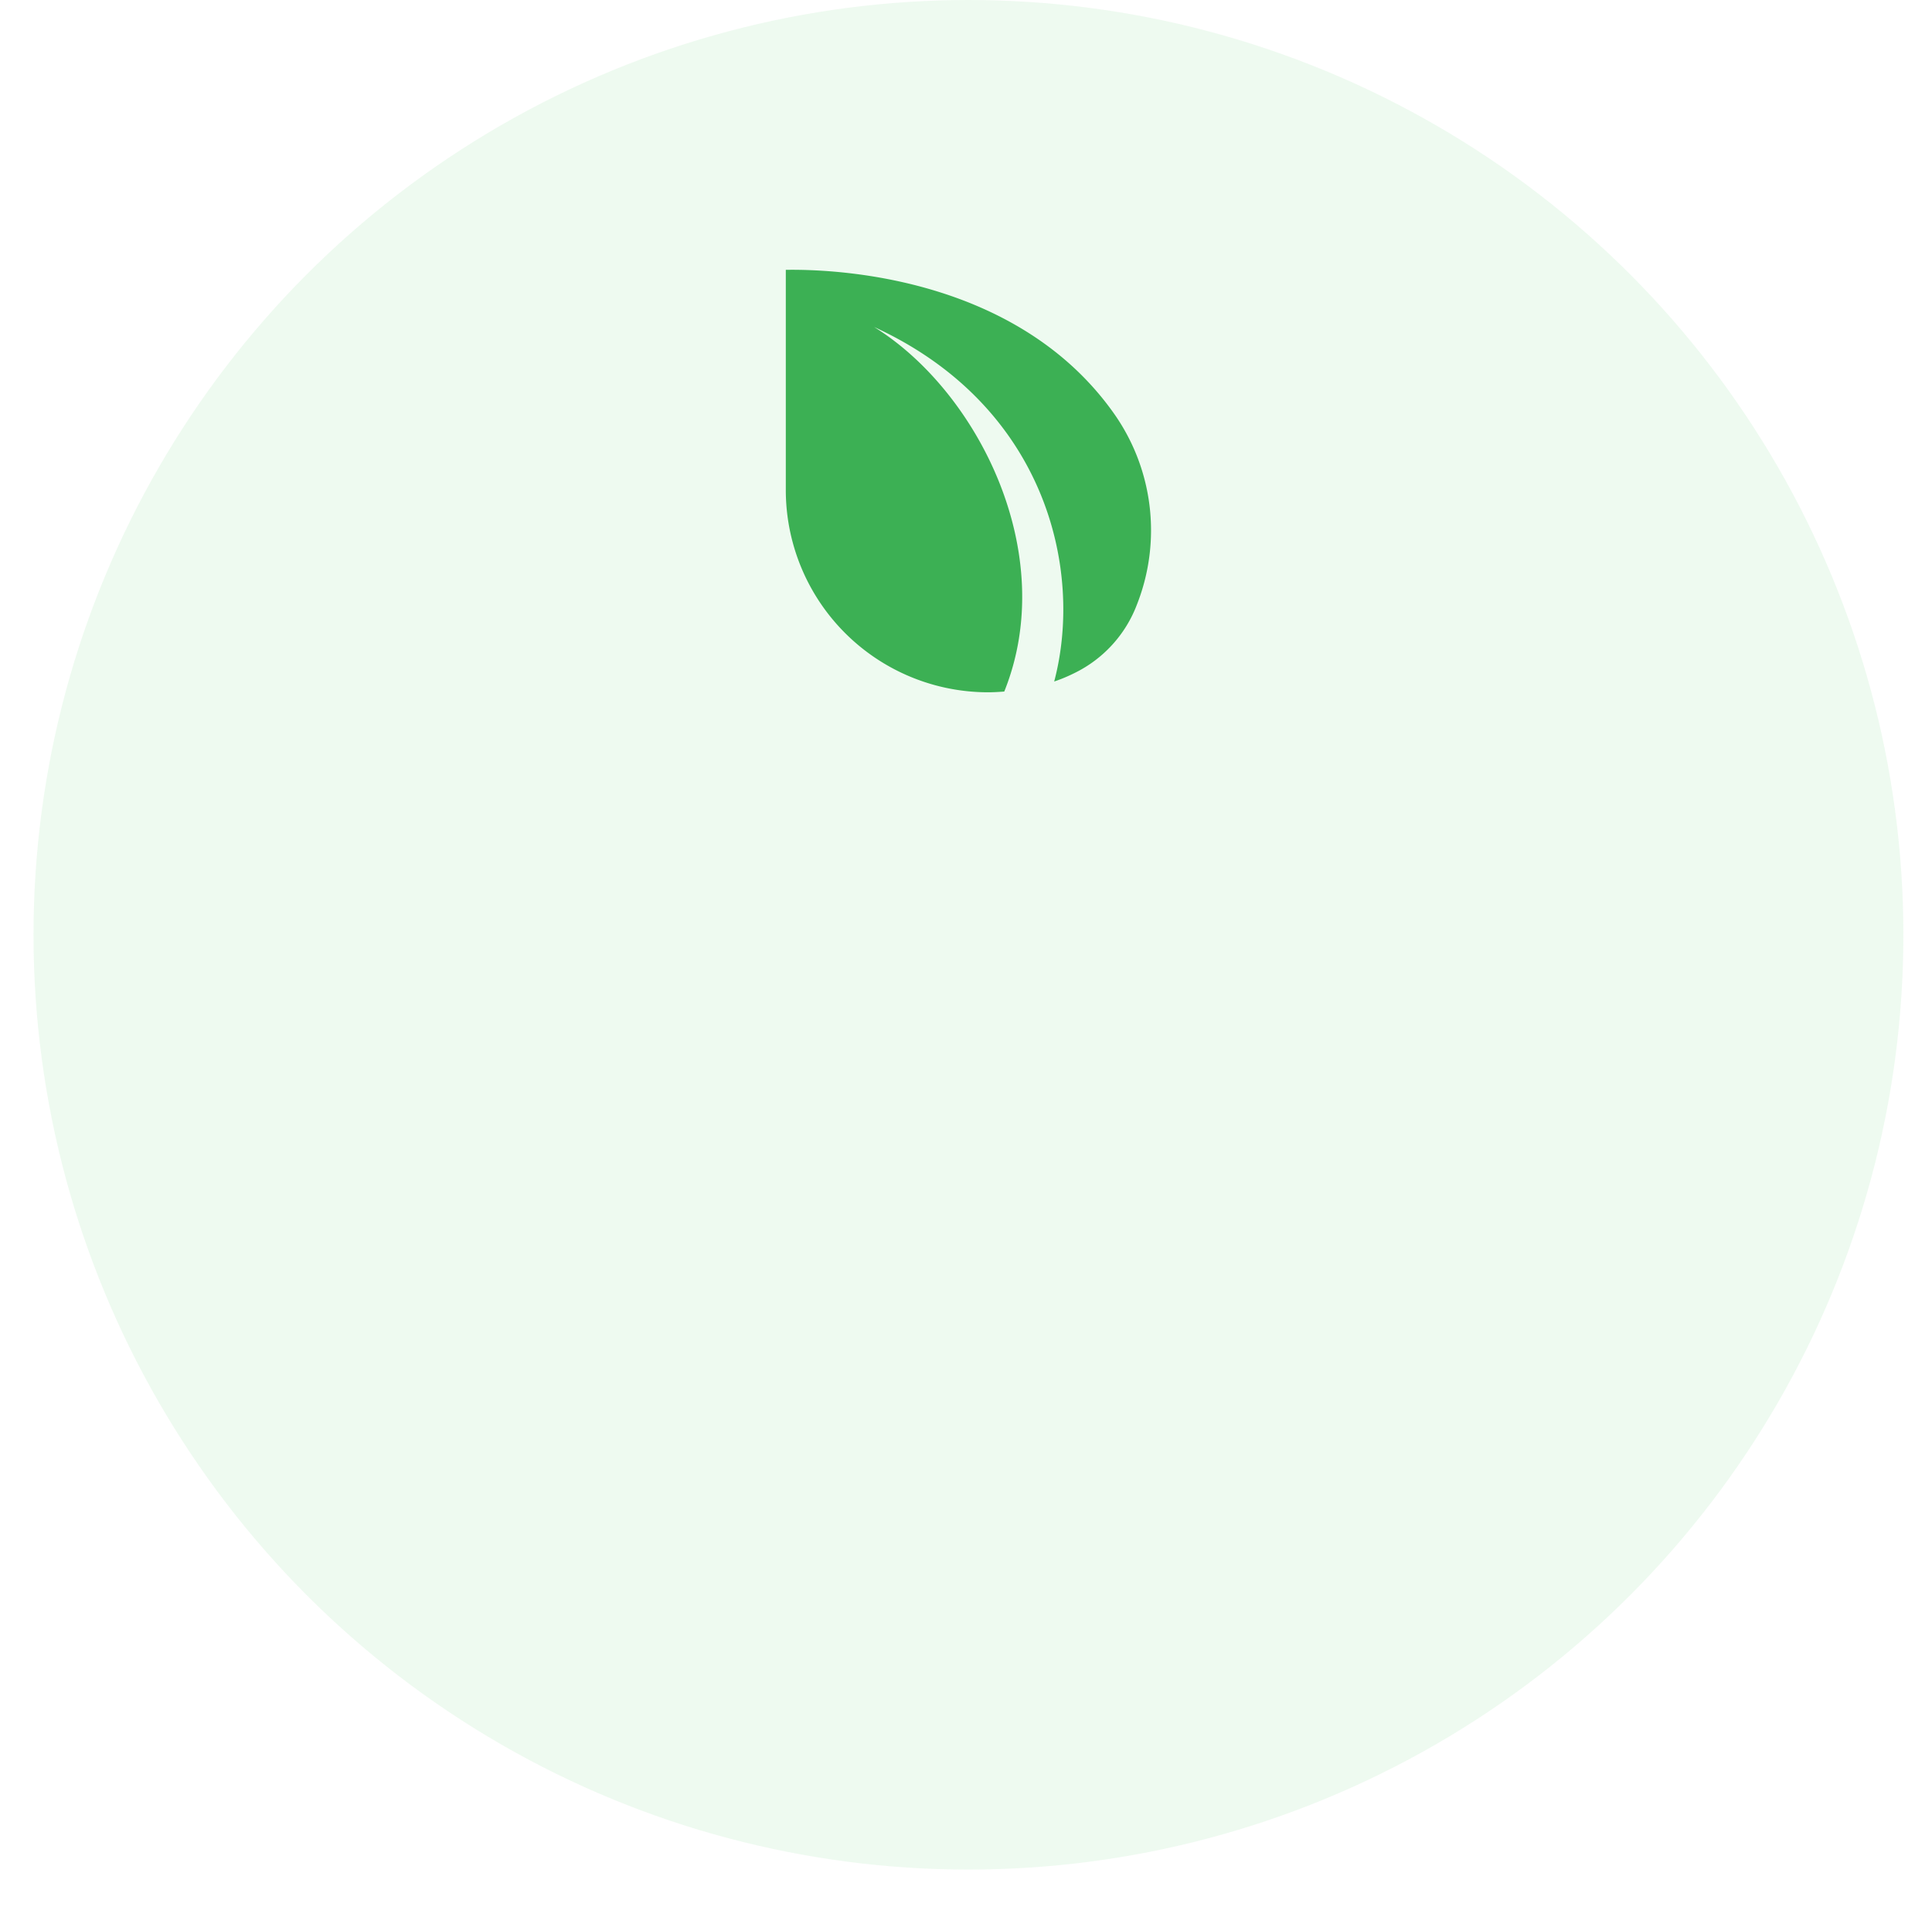 <svg id="el_CEfAvoSNn" data-name="Layer 1" xmlns="http://www.w3.org/2000/svg" viewBox="0 0 260 258"><style>@-webkit-keyframes el_wPpvvugWWd_Animation{20%{opacity: 0;}28.00%{opacity: 1;}72%{opacity: 1;}80%{opacity: 0;}0%{opacity: 0;}100%{opacity: 0;}}@keyframes el_wPpvvugWWd_Animation{20%{opacity: 0;}28.00%{opacity: 1;}72%{opacity: 1;}80%{opacity: 0;}0%{opacity: 0;}100%{opacity: 0;}}@-webkit-keyframes el_GI6eXqv-tvp_Ftk16evbuy_Animation{0%{-webkit-transform: translate(130.33px, 124.935px) scale(0, 0) translate(-130.33px, -124.935px);transform: translate(130.33px, 124.935px) scale(0, 0) translate(-130.33px, -124.935px);}8%{-webkit-transform: translate(130.33px, 124.935px) scale(1, 1) translate(-130.33px, -124.935px);transform: translate(130.33px, 124.935px) scale(1, 1) translate(-130.33px, -124.935px);}92%{-webkit-transform: translate(130.33px, 124.935px) scale(1, 1) translate(-130.33px, -124.935px);transform: translate(130.33px, 124.935px) scale(1, 1) translate(-130.33px, -124.935px);}100%{-webkit-transform: translate(130.33px, 124.935px) scale(0, 0) translate(-130.33px, -124.935px);transform: translate(130.33px, 124.935px) scale(0, 0) translate(-130.33px, -124.935px);}}@keyframes el_GI6eXqv-tvp_Ftk16evbuy_Animation{0%{-webkit-transform: translate(130.33px, 124.935px) scale(0, 0) translate(-130.33px, -124.935px);transform: translate(130.33px, 124.935px) scale(0, 0) translate(-130.33px, -124.935px);}8%{-webkit-transform: translate(130.33px, 124.935px) scale(1, 1) translate(-130.33px, -124.935px);transform: translate(130.33px, 124.935px) scale(1, 1) translate(-130.33px, -124.935px);}92%{-webkit-transform: translate(130.33px, 124.935px) scale(1, 1) translate(-130.33px, -124.935px);transform: translate(130.33px, 124.935px) scale(1, 1) translate(-130.33px, -124.935px);}100%{-webkit-transform: translate(130.33px, 124.935px) scale(0, 0) translate(-130.33px, -124.935px);transform: translate(130.33px, 124.935px) scale(0, 0) translate(-130.33px, -124.935px);}}@-webkit-keyframes el_GI6eXqv-tvp_Animation{0%{opacity: 0;}8%{opacity: 1;}92%{opacity: 1;}100%{opacity: 0;}}@keyframes el_GI6eXqv-tvp_Animation{0%{opacity: 0;}8%{opacity: 1;}92%{opacity: 1;}100%{opacity: 0;}}@-webkit-keyframes el_P4u0RmAPe4t_3TXYu2nLx9a_Animation{0%{-webkit-transform: translate(130.295px, 118.611px) scale(0, 0) translate(-130.295px, -118.611px);transform: translate(130.295px, 118.611px) scale(0, 0) translate(-130.295px, -118.611px);}16%{-webkit-transform: translate(130.295px, 118.611px) scale(1, 1) translate(-130.295px, -118.611px);transform: translate(130.295px, 118.611px) scale(1, 1) translate(-130.295px, -118.611px);}84%{-webkit-transform: translate(130.295px, 118.611px) scale(1, 1) translate(-130.295px, -118.611px);transform: translate(130.295px, 118.611px) scale(1, 1) translate(-130.295px, -118.611px);}100%{-webkit-transform: translate(130.295px, 118.611px) scale(0, 0) translate(-130.295px, -118.611px);transform: translate(130.295px, 118.611px) scale(0, 0) translate(-130.295px, -118.611px);}}@keyframes el_P4u0RmAPe4t_3TXYu2nLx9a_Animation{0%{-webkit-transform: translate(130.295px, 118.611px) scale(0, 0) translate(-130.295px, -118.611px);transform: translate(130.295px, 118.611px) scale(0, 0) translate(-130.295px, -118.611px);}16%{-webkit-transform: translate(130.295px, 118.611px) scale(1, 1) translate(-130.295px, -118.611px);transform: translate(130.295px, 118.611px) scale(1, 1) translate(-130.295px, -118.611px);}84%{-webkit-transform: translate(130.295px, 118.611px) scale(1, 1) translate(-130.295px, -118.611px);transform: translate(130.295px, 118.611px) scale(1, 1) translate(-130.295px, -118.611px);}100%{-webkit-transform: translate(130.295px, 118.611px) scale(0, 0) translate(-130.295px, -118.611px);transform: translate(130.295px, 118.611px) scale(0, 0) translate(-130.295px, -118.611px);}}@-webkit-keyframes el_P4u0RmAPe4t_Animation{0%{opacity: 0;}16%{opacity: 1;}84%{opacity: 1;}100%{opacity: 0;}}@keyframes el_P4u0RmAPe4t_Animation{0%{opacity: 0;}16%{opacity: 1;}84%{opacity: 1;}100%{opacity: 0;}}@-webkit-keyframes el_I22PARFK6rS_ydOY0Wlzmqi_Animation{12%{-webkit-transform: translate(130.04px, 118.462px) scale(0, 0) translate(-130.04px, -118.462px);transform: translate(130.04px, 118.462px) scale(0, 0) translate(-130.04px, -118.462px);}30%{-webkit-transform: translate(130.04px, 118.462px) scale(1, 1) translate(-130.04px, -118.462px);transform: translate(130.04px, 118.462px) scale(1, 1) translate(-130.04px, -118.462px);}70%{-webkit-transform: translate(130.04px, 118.462px) scale(1, 1) translate(-130.04px, -118.462px);transform: translate(130.04px, 118.462px) scale(1, 1) translate(-130.04px, -118.462px);}88%{-webkit-transform: translate(130.04px, 118.462px) scale(0, 0) translate(-130.04px, -118.462px);transform: translate(130.04px, 118.462px) scale(0, 0) translate(-130.04px, -118.462px);}0%{-webkit-transform: translate(130.04px, 118.462px) scale(0, 0) translate(-130.04px, -118.462px);transform: translate(130.04px, 118.462px) scale(0, 0) translate(-130.04px, -118.462px);}100%{-webkit-transform: translate(130.04px, 118.462px) scale(0, 0) translate(-130.04px, -118.462px);transform: translate(130.04px, 118.462px) scale(0, 0) translate(-130.04px, -118.462px);}}@keyframes el_I22PARFK6rS_ydOY0Wlzmqi_Animation{12%{-webkit-transform: translate(130.04px, 118.462px) scale(0, 0) translate(-130.04px, -118.462px);transform: translate(130.04px, 118.462px) scale(0, 0) translate(-130.04px, -118.462px);}30%{-webkit-transform: translate(130.04px, 118.462px) scale(1, 1) translate(-130.04px, -118.462px);transform: translate(130.04px, 118.462px) scale(1, 1) translate(-130.04px, -118.462px);}70%{-webkit-transform: translate(130.04px, 118.462px) scale(1, 1) translate(-130.04px, -118.462px);transform: translate(130.04px, 118.462px) scale(1, 1) translate(-130.04px, -118.462px);}88%{-webkit-transform: translate(130.04px, 118.462px) scale(0, 0) translate(-130.04px, -118.462px);transform: translate(130.04px, 118.462px) scale(0, 0) translate(-130.04px, -118.462px);}0%{-webkit-transform: translate(130.04px, 118.462px) scale(0, 0) translate(-130.04px, -118.462px);transform: translate(130.04px, 118.462px) scale(0, 0) translate(-130.04px, -118.462px);}100%{-webkit-transform: translate(130.04px, 118.462px) scale(0, 0) translate(-130.04px, -118.462px);transform: translate(130.04px, 118.462px) scale(0, 0) translate(-130.04px, -118.462px);}}@-webkit-keyframes el_I22PARFK6rS_Animation{12%{opacity: 0;}30%{opacity: 1;}70%{opacity: 1;}88%{opacity: 0;}0%{opacity: 0;}100%{opacity: 0;}}@keyframes el_I22PARFK6rS_Animation{12%{opacity: 0;}30%{opacity: 1;}70%{opacity: 1;}88%{opacity: 0;}0%{opacity: 0;}100%{opacity: 0;}}@-webkit-keyframes el_RGLfW2redKD_Animation{20%{opacity: 0;}34%{opacity: 1;}66%{opacity: 1;}80%{opacity: 0;}0%{opacity: 0;}100%{opacity: 0;}}@keyframes el_RGLfW2redKD_Animation{20%{opacity: 0;}34%{opacity: 1;}66%{opacity: 1;}80%{opacity: 0;}0%{opacity: 0;}100%{opacity: 0;}}@-webkit-keyframes el_VeqfkMjZyN_Animation{12%{opacity: 0;}24%{opacity: 1;}76%{opacity: 1;}88%{opacity: 0;}0%{opacity: 0;}100%{opacity: 0;}}@keyframes el_VeqfkMjZyN_Animation{12%{opacity: 0;}24%{opacity: 1;}76%{opacity: 1;}88%{opacity: 0;}0%{opacity: 0;}100%{opacity: 0;}}#el_CEfAvoSNn *{-webkit-animation-duration: 5s;animation-duration: 5s;-webkit-animation-iteration-count: infinite;animation-iteration-count: infinite;-webkit-animation-timing-function: cubic-bezier(0, 0, 1, 1);animation-timing-function: cubic-bezier(0, 0, 1, 1);}#el_VHvaw6q7B4{fill: #50cb69;fill-opacity: 0.1;}#el_vNNGCp5gvp{fill: #ade5b8;}#el_3vLjTDVOol{fill: #ade5b8;}#el_qqozUdIHkF{fill: #ade5b8;}#el_euXSWoGUQo{fill: #ade5b8;}#el_0cegwg2o4f{fill: #3cb054;}#el_Fo8vZoiZ0v{fill: #3cb054;}#el_wuvht_diSz{fill: #3cb054;}#el_eiP8Kqolzi{fill: #3cb054;}#el_cOhKKyvB8c{fill: #fff;}#el_eJ7vSe6Xtaa{fill: #fff;}#el_qivmnIofVHI{fill: #3cb054;}#el_5Ky2x_7fm6v{fill: #3cb054;}#el_STrtfeaTNOW{fill: #3cb054;}#el_RymN3qeMNGY{fill: #3cb054;}#el_IrtEjICafEv{fill: #fff;}#el_6K7IdK1MGDp{fill: #3cb054;}#el_QSH4Pjktl_p{fill: #3cb054;}#el_yrRiA_qjp-v{fill: #3cb054;}#el_wj5iKVi5zfl{fill: #3cb054;}#el_Duu4fZ7XyUP{fill: #fff;}#el_PKd_QUdRrOi{fill: #3cb054;}#el_wFycjINuDJg{fill: #3cb054;}#el_dpHjXBFFSyA{fill: #3cb054;}#el_PDd0uxsO17i{fill: #3cb054;}#el_xdMVECr2C0M{fill: #fff;}#el_iuuFY55ytj7{fill: #fff;}#el_zuNrV4CgWZc{fill: #3cb054;}#el_Zfo8_z6I3mU{fill: #3cb054;}#el_BQ5DJd7D1do{fill: #3cb054;}#el_zep19GgscRn{fill: #fff;}#el_U77NojEb9cz{fill: #3cb054;}#el_x5X-CgfEvqT{fill: #fff;}#el_hDcitrH32Cn{fill: #3cb054;}#el_vyc8GNALZJ3{fill: #3cb054;}#el_LNOtpNi3RDt{fill: #fff;}#el_J4sF2DnH13g{fill: #3cb054;}#el_A-SNMp9KUJO{fill: #fff;}#el_WBBErKl_eKT{fill: #3cb054;}#el_t-th9c9JwqC{fill: #3cb054;}#el_0CX0ZfwQnr9{fill: #3cb054;-webkit-transform: translate(-3.16px, 65.1px) rotate(-45deg);transform: translate(-3.16px, 65.1px) rotate(-45deg);}#el_jyS43l82J2-{fill: #3cb054;}#el_iZoRIi-RAXE{fill: #3cb054;-webkit-transform: translate(27.93px, 140.46px) rotate(-45deg);transform: translate(27.93px, 140.46px) rotate(-45deg);}#el_8TRSKPHoGcq{fill: #3cb054;}#el_150MjQsFTqn{fill: #3cb054;}#el_jCzUvJ-bQuC{fill: #3cb054;}#el_-L-6xE5oGgc{fill: #fff;}#el_44N2rpoFezA{fill: #3cb054;}#el_AGQcWc6pXvc{fill: #fff;}#el_YUHea7V8abw{fill: #3cb054;}#el_bqWvpq55W-x{fill: #3cb054;}#el_x8H94XFnjDU{fill: #fff;}#el_52TbeTs2pfH{fill: #3cb054;}#el_6tAoCvVOUDn{fill: #3cb054;}#el_RXDu-8sJ_em{fill: #fff;}#el_ZcTvDHtg1-8{fill: #3cb054;}#el_i4b-X6MMXgU{fill: #3cb054;}#el_ewihfpBl1gY{fill: #3cb054;}#el_FaeWo6E5tTH{fill: #fff;}#el_1Yyp_UD9bKJ{fill: #fff;}#el_K0YpfkhAgTo{fill: #3cb054;}#el_lea-uXAMZWa{fill: #3cb054;}#el_v5BOI-BMfe0{fill: #3cb054;}#el_vltaOWufs1m{fill: #3cb054;}#el_gD9aGr0wHRh{fill: #3cb054;}#el_zINc8ivygAN{fill: #3cb054;}#el_EiilfqfQ1x-{fill: #3cb054;}#el_zQMGBLLCAay{fill: #3cb054;}#el_VeqfkMjZyN{-webkit-animation-name: el_VeqfkMjZyN_Animation;animation-name: el_VeqfkMjZyN_Animation;-webkit-animation-timing-function: cubic-bezier(0.42, 0, 0.58, 1);animation-timing-function: cubic-bezier(0.42, 0, 0.58, 1);opacity: 0;}#el_RGLfW2redKD{-webkit-animation-name: el_RGLfW2redKD_Animation;animation-name: el_RGLfW2redKD_Animation;opacity: 0;-webkit-animation-timing-function: cubic-bezier(0.42, 0, 0.58, 1);animation-timing-function: cubic-bezier(0.42, 0, 0.58, 1);}#el_I22PARFK6rS{-webkit-animation-name: el_I22PARFK6rS_Animation;animation-name: el_I22PARFK6rS_Animation;-webkit-animation-timing-function: cubic-bezier(0.42, 0, 0.58, 1);animation-timing-function: cubic-bezier(0.42, 0, 0.58, 1);opacity: 0;}#el_I22PARFK6rS_ydOY0Wlzmqi{-webkit-animation-name: el_I22PARFK6rS_ydOY0Wlzmqi_Animation;animation-name: el_I22PARFK6rS_ydOY0Wlzmqi_Animation;-webkit-animation-timing-function: cubic-bezier(0.42, 0, 0.58, 1);animation-timing-function: cubic-bezier(0.42, 0, 0.58, 1);-webkit-transform: translate(130.04px, 118.462px) scale(0, 0) translate(-130.04px, -118.462px);transform: translate(130.04px, 118.462px) scale(0, 0) translate(-130.04px, -118.462px);}#el_P4u0RmAPe4t{-webkit-animation-name: el_P4u0RmAPe4t_Animation;animation-name: el_P4u0RmAPe4t_Animation;-webkit-animation-timing-function: cubic-bezier(0.42, 0, 0.58, 1);animation-timing-function: cubic-bezier(0.42, 0, 0.58, 1);opacity: 0;}#el_P4u0RmAPe4t_3TXYu2nLx9a{-webkit-animation-name: el_P4u0RmAPe4t_3TXYu2nLx9a_Animation;animation-name: el_P4u0RmAPe4t_3TXYu2nLx9a_Animation;-webkit-animation-timing-function: cubic-bezier(0.42, 0, 0.58, 1);animation-timing-function: cubic-bezier(0.42, 0, 0.58, 1);-webkit-transform: translate(130.295px, 118.611px) scale(0, 0) translate(-130.295px, -118.611px);transform: translate(130.295px, 118.611px) scale(0, 0) translate(-130.295px, -118.611px);}#el_GI6eXqv-tvp{-webkit-animation-name: el_GI6eXqv-tvp_Animation;animation-name: el_GI6eXqv-tvp_Animation;-webkit-animation-timing-function: cubic-bezier(0.42, 0, 0.58, 1);animation-timing-function: cubic-bezier(0.42, 0, 0.58, 1);opacity: 0;}#el_GI6eXqv-tvp_Ftk16evbuy{-webkit-animation-name: el_GI6eXqv-tvp_Ftk16evbuy_Animation;animation-name: el_GI6eXqv-tvp_Ftk16evbuy_Animation;-webkit-animation-timing-function: cubic-bezier(0.42, 0, 0.58, 1);animation-timing-function: cubic-bezier(0.42, 0, 0.58, 1);-webkit-transform: translate(130.33px, 124.935px) scale(0, 0) translate(-130.33px, -124.935px);transform: translate(130.33px, 124.935px) scale(0, 0) translate(-130.33px, -124.935px);}#el_wPpvvugWWd{-webkit-animation-name: el_wPpvvugWWd_Animation;animation-name: el_wPpvvugWWd_Animation;opacity: 0;}</style><defs/><title>pos-security-and-distribution</title><g id="el_X654b0EQ5y"><circle cx="130.33" cy="125.82" r="125.82" id="el_VHvaw6q7B4"/></g><g id="el_wPpvvugWWd"><path d="M102.34,233.61c9.79,5.65,9.81,14.81,0,20.45S76.75,259.69,67,254s-9.81-14.81,0-20.45S92.55,228,102.34,233.61Z" id="el_vNNGCp5gvp"/><path d="M42.74,81.9c9.79,5.65,9.81,14.81,0,20.45s-25.63,5.63-35.42,0-9.81-14.81,0-20.45S32.95,76.24,42.74,81.9Z" id="el_3vLjTDVOol"/><g id="el_pBEFweJ_he" data-name="Bottom Right person shadow"><path d="M158.31,233.61c-9.79,5.65-9.81,14.81,0,20.45s25.63,5.63,35.42,0,9.81-14.81,0-20.45S168.1,228,158.31,233.61Z" id="el_qqozUdIHkF"/></g><g id="el_a4FP_Z_3mu" data-name="Right person shadow"><path d="M217.91,81.9c-9.79,5.65-9.81,14.81,0,20.45s25.63,5.63,35.42,0,9.81-14.81,0-20.45S227.71,76.24,217.91,81.9Z" id="el_euXSWoGUQo"/></g></g><g id="el_VeqfkMjZyN"><path d="M87.43,170c2.33,0,4.41,1.62,6.59,2.89,3.29,1.91,3.58,6.81,2.63,10.38a17.18,17.18,0,0,1-.68,2,20.8,20.8,0,0,1-1.09,2.28l.19.12,3.53,2a5.69,5.69,0,0,1,1.52,1.4,6.8,6.8,0,0,1,1.06,3.79q0,9.59,0,19.18a8.13,8.13,0,0,1-4,6.66l-1.07.62c0,6,0,12,0,18a8.1,8.1,0,0,1-3.9,6.62c-2.71,1.58-5.43,3.14-8.15,4.71a4.06,4.06,0,0,1-4,.17c-2.29-1.39-5.26-2.4-5.33-5.4V231.2c-1.34-.77-2.73-1.16-4-2.44a4.12,4.12,0,0,1-1-2.84q-.05-9.59,0-19.18a14.27,14.27,0,0,1,7-11.71l1.39-.8a2.74,2.74,0,0,1,.33-.15c-1.49-.85-3-1.66-3.82-3.33-1.93-3.84-.64-8.64,1.58-12.51C78.65,173.88,83,169.94,87.43,170Zm5.71,20.91a1.72,1.72,0,0,0-1.27-.15c-1.66-.05-2.27-1.93-1.16-3.55,1.82-2.68,3.24-6,2.57-9.25-.41-2-2.9-2.9-4.81-3.95-1.49-.78-3.23.24-4.43,1-4.15,2.7-7.15,7.75-6.5,12.7,0,.13,0,.25.06.38.39,2,2.86,2.89,4.78,4a3.45,3.45,0,0,0,1.54.28,1.91,1.91,0,0,1,.58,3.62,13.61,13.61,0,0,1-4.75,1.7,16.5,16.5,0,0,0-1.64.9,10.37,10.37,0,0,0-4.65,8.22c0,6.38-.16,12.77,0,19.15,0,.09,0,.22,0,.22l3.44,2A2.36,2.36,0,0,1,78.47,230c0,5.14-.13,10.27,0,15.41,0,.09,0,.22,0,.22l3.39,2a1.74,1.74,0,0,0,.37-.16c2.72-1.56,5.47-3.07,8.14-4.7a4.19,4.19,0,0,0,2-3.4v-19A2.54,2.54,0,0,1,93,218.9a1.76,1.76,0,0,1,.35-.26c1.92-1.11,4.05-2.48,4.09-4.61q0-9.55,0-19.1c0-.13,0-.25,0-.38a2,2,0,0,0-.71-1.61l-.08,0-3.45-2Z" id="el_0cegwg2o4f"/><path d="M83.64,173q3.39-2,5.72-.72t2.32,5a15.18,15.18,0,0,1-2.32,7.71,16,16,0,0,1-5.72,5.88q-3.39,2-5.72.72t-2.32-5a15.18,15.18,0,0,1,2.32-7.71A16,16,0,0,1,83.64,173Zm6,16.65c1.68-1,3.1-1.15,4.27-.51s1.76,1.87,1.76,3.73v19a5.6,5.6,0,0,1-.88,2.87A5.89,5.89,0,0,1,92.69,217l-2,1.16v19a5.68,5.68,0,0,1-.88,2.89,6.06,6.06,0,0,1-2.14,2.21l-8,4.64a2.16,2.16,0,0,1-2.14.26,1.93,1.93,0,0,1-.88-1.88v-19l-2,1.16a2.11,2.11,0,0,1-2.14.26,1.89,1.89,0,0,1-.88-1.85v-19a11.26,11.26,0,0,1,1.76-5.76,11.94,11.94,0,0,1,4.27-4.42l1.38-.8a11.24,11.24,0,0,0,4.65-1.56,20.53,20.53,0,0,0,4.65-3.81Z" id="el_Fo8vZoiZ0v"/><path d="M81.52,193.73l-3.61-2.08,11.44-19.32,3.72,2.14Z" id="el_wuvht_diSz"/><path d="M81.08,249.26l-3.61-2.08.19-17.38H76.06l-3.6-2.08.92-15.25,20.75-23.2,3.43,2-14.69,35.4Z" id="el_eiP8Kqolzi"/><path d="M87.24,175.12q3.39-2,5.72-.72t2.32,5A15.18,15.18,0,0,1,93,187.14,16,16,0,0,1,87.24,193q-3.39,2-5.72.72t-2.32-5A15.18,15.18,0,0,1,81.52,181,16,16,0,0,1,87.24,175.12Zm6,16.65c1.68-1,3.1-1.15,4.27-.51s1.76,1.87,1.76,3.73v19a5.6,5.6,0,0,1-.88,2.87,5.89,5.89,0,0,1-2.14,2.21l-2,1.16v19a5.68,5.68,0,0,1-.88,2.89,6.06,6.06,0,0,1-2.14,2.21l-8,4.64a2.16,2.16,0,0,1-2.14.26,1.93,1.93,0,0,1-.88-1.88v-19l-2,1.16a2.11,2.11,0,0,1-2.14.26,1.89,1.89,0,0,1-.88-1.85v-19a11.26,11.26,0,0,1,1.76-5.76,11.94,11.94,0,0,1,4.27-4.42l1.38-.8a11.24,11.24,0,0,0,4.65-1.56,20.53,20.53,0,0,0,4.65-3.81Z" id="el_cOhKKyvB8c"/><rect x="96.26" y="197.12" width="9.95" height="16.69" id="el_eJ7vSe6Xtaa"/><g id="el_PxaFqSFiWc2" data-name="Bottom Right person"><path d="M173.35,170c5.62.06,10.24,5.43,12.41,10.82,1.73,4.3,2.42,10-2.1,12.5l-1.38.79a26.81,26.81,0,0,1,2.63,1.53A14.27,14.27,0,0,1,191,206.74q0,9.58,0,19.18a3.89,3.89,0,0,1-1.84,3.44l-3.19,1.84c0,4.73,0,9.45,0,14.18a3.94,3.94,0,0,1-1.75,3.39c-2.44,1.39-5,3.39-7.63,1.89s-5.44-3.13-8.15-4.71a8.08,8.08,0,0,1-3.9-6.62v-18c-2.66-1.53-5-4.13-5-7.28q0-9.59,0-19.18a5.91,5.91,0,0,1,2.72-5.26c1.19-.69,2.37-1.39,3.57-2.06,0,0-2.26-5-2.26-8.14,0-2.54.86-5.23,3.1-6.55s4.23-2.87,6.57-2.91Zm-9.38,23c-.62.36-.73,1.25-.75,2,0,6.38-.16,12.77,0,19.15a4.26,4.26,0,0,0,2.05,3.38l2,1.18a2.56,2.56,0,0,1,.89,1.19,1.88,1.88,0,0,1,.05.43c0,6.37-.16,12.73,0,19.09a4.25,4.25,0,0,0,2.05,3.38c2.71,1.57,5.39,3.2,8.14,4.7a2.7,2.7,0,0,0,.33.14l3.39-2a1.7,1.7,0,0,0,0-.3V230a1.78,1.78,0,0,1,1.57-1.85l3.44-2a1.52,1.52,0,0,0,0-.22c.16-6.38,0-12.77,0-19.15a10.35,10.35,0,0,0-5.1-8.5l-1-.6-.25,0a13,13,0,0,1-3.91-1.28c-1.17-.59-2.42-1.66-1.7-3,.58-1.11,2.29-.8,3.19-1.35,2.6-1.5,5.42-2.5,4.62-7.17s-4.1-9.48-8.59-10.89c-1.93-.6-4,1-6,2.21-1.1.68-1.22,2.17-1.22,3.3a14.35,14.35,0,0,0,3.11,8.32,2.26,2.26,0,0,1,.31,1.55c-.3,1.27-2.28,1.2-3,1.49C166.46,191.3,165.25,192.22,164,192.92Z" id="el_qivmnIofVHI"/><g id="el_DfCDtYgnnsg" data-name="Bottom right person"><path d="M177,173q-3.39-2-5.72-.72t-2.32,5a15.18,15.18,0,0,0,2.32,7.71,16,16,0,0,0,5.72,5.88q3.39,2,5.72.72t2.32-5a15.18,15.18,0,0,0-2.32-7.71A16,16,0,0,0,177,173Zm-6,16.65c-1.68-1-3.1-1.15-4.27-.51s-1.76,1.87-1.76,3.73v19a5.6,5.6,0,0,0,.88,2.87A5.89,5.89,0,0,0,168,217l2,1.16v19a5.68,5.68,0,0,0,.88,2.89,6.06,6.06,0,0,0,2.14,2.21l8,4.64a2.16,2.16,0,0,0,2.14.26,1.93,1.93,0,0,0,.88-1.88v-19l2,1.16a2.11,2.11,0,0,0,2.14.26,1.89,1.89,0,0,0,.88-1.85v-19a11.26,11.26,0,0,0-1.76-5.76,11.94,11.94,0,0,0-4.27-4.42l-1.38-.8A11.24,11.24,0,0,1,177,194.3a20.53,20.53,0,0,1-4.65-3.81Z" id="el_5Ky2x_7fm6v"/><path d="M179.13,193.73l3.61-2.08L171.3,172.33l-3.72,2.14Z" id="el_STrtfeaTNOW"/><path d="M179.57,249.26l3.61-2.08L183,229.81h1.61l3.6-2.08-.92-15.25-20.75-23.2-3.43,2,14.69,35.4Z" id="el_RymN3qeMNGY"/><path d="M173.41,175.12q-3.39-2-5.72-.72t-2.32,5a15.18,15.18,0,0,0,2.32,7.71,16,16,0,0,0,5.72,5.88q3.39,2,5.72.72t2.32-5a15.18,15.18,0,0,0-2.32-7.71A16,16,0,0,0,173.41,175.12Zm-6,16.65c-1.68-1-3.1-1.15-4.27-.51s-1.76,1.87-1.76,3.73v19a5.6,5.6,0,0,0,.88,2.87,5.89,5.89,0,0,0,2.14,2.21l2,1.16v19a5.68,5.68,0,0,0,.88,2.89,6.06,6.06,0,0,0,2.14,2.21l8,4.64a2.16,2.16,0,0,0,2.14.26,1.93,1.93,0,0,0,.88-1.88v-19l2,1.16a2.11,2.11,0,0,0,2.14.26,1.89,1.89,0,0,0,.88-1.85v-19a11.26,11.26,0,0,0-1.76-5.76,11.94,11.94,0,0,0-4.27-4.42l-1.38-.8a11.24,11.24,0,0,1-4.65-1.56,20.53,20.53,0,0,1-4.65-3.81Z" id="el_IrtEjICafEv"/></g></g><g id="el_zYBoCGZWn3u" data-name="Left Person"><path d="M27.83,18.26a6.13,6.13,0,0,1,3.05.84l0,0,3.49,2c1.7,1,1.69,1.41,2.07,2.05,2.32,3.9.74,9.1-1.21,12.64l.15.09c1.76,1.07,3.86,1.79,5,3.38a6.69,6.69,0,0,1,1.12,3.87q0,9.59,0,19.18a8.11,8.11,0,0,1-4,6.66l-1.07.62c0,6,0,12,0,18a8.12,8.12,0,0,1-3.84,6.6C30,95.83,27.24,97.39,24.5,99a4.09,4.09,0,0,1-4,.17c-2.29-1.39-5.26-2.43-5.33-5.4V79.49c-1.75-1-4.14-1.3-4.87-4a6.86,6.86,0,0,1-.16-1.23Q10,64.62,10.09,55a8.16,8.16,0,0,1,0-.85,14.32,14.32,0,0,1,6.92-10.86l1.39-.8a2.74,2.74,0,0,1,.33-.15c-1.49-.86-3-1.67-3.82-3.33-1.94-3.87-.63-8.71,1.66-12.64,2.46-4.21,6.45-8.06,11.08-8.14Zm5.71,20.91A2.15,2.15,0,0,0,32.26,39c-1.62-.06-2.33-1.85-1.16-3.56,1.75-2.58,3.09-5.63,2.63-8.89,0-.12,0-.24-.06-.37-.41-2-2.88-2.9-4.81-3.95-1.4-.75-3.18.21-4.43,1C20.27,26,17.28,31,17.93,36c0,.13,0,.25.06.38a2.6,2.6,0,0,0,1.19,1.9l.05,0c1.77,1,3.47,2.39,4.84,2.32a2.57,2.57,0,0,1,1.32.45,2,2,0,0,1-.51,3.18A13.39,13.39,0,0,1,20,46a15.43,15.43,0,0,0-2.2,1.41,10.51,10.51,0,0,0-3.93,7.68c0,6.38-.16,12.77,0,19.15,0,.09,0,.22,0,.22l3.44,2a2.36,2.36,0,0,1,1.57,1.85c0,5.14-.13,10.27,0,15.41,0,.09,0,.22,0,.22l3.39,2a1.63,1.63,0,0,0,.37-.16c2.72-1.55,5.46-3.08,8.14-4.7a4.21,4.21,0,0,0,2-3.4v-19a2.54,2.54,0,0,1,.59-1.36,1.76,1.76,0,0,1,.35-.26c1.91-1.11,4.05-2.48,4.09-4.61q0-9.55,0-19.1c0-.13,0-.26,0-.38a1.94,1.94,0,0,0-.71-1.61l-.08,0-3.45-2Z" id="el_6K7IdK1MGDp"/><path d="M24,21.33q3.39-2,5.72-.72t2.32,5a15.18,15.18,0,0,1-2.32,7.71A16,16,0,0,1,24,39.23q-3.39,2-5.72.72t-2.32-5a15.18,15.18,0,0,1,2.32-7.71A16,16,0,0,1,24,21.33Zm6,16.65c1.68-1,3.1-1.15,4.27-.51s1.76,1.87,1.76,3.73v19a5.6,5.6,0,0,1-.88,2.87,5.89,5.89,0,0,1-2.14,2.21l-2,1.16v19a5.68,5.68,0,0,1-.88,2.89,6.06,6.06,0,0,1-2.14,2.21l-8,4.64a2.16,2.16,0,0,1-2.14.26A1.93,1.93,0,0,1,17,93.6v-19l-2,1.16a2.11,2.11,0,0,1-2.14.26A1.89,1.89,0,0,1,12,74.15v-19a11.26,11.26,0,0,1,1.76-5.76A11.94,11.94,0,0,1,18,45l1.38-.8A11.24,11.24,0,0,0,24,42.59a20.53,20.53,0,0,0,4.65-3.81Z" id="el_QSH4Pjktl_p"/><path d="M21.92,42l-3.61-2.08L29.75,20.62l3.72,2.14Z" id="el_yrRiA_qjp-v"/><path d="M21.48,97.55l-3.61-2.08.19-17.38H16.45L12.85,76l.92-15.25,20.75-23.2,3.43,2L23.25,75Z" id="el_wj5iKVi5zfl"/><path d="M27.64,23.41q3.39-2,5.72-.72t2.32,5a15.18,15.18,0,0,1-2.32,7.71,16,16,0,0,1-5.72,5.88q-3.39,2-5.72.72t-2.32-5a15.18,15.18,0,0,1,2.32-7.71A16,16,0,0,1,27.64,23.41Zm6,16.65c1.68-1,3.1-1.15,4.27-.51s1.76,1.87,1.76,3.73v19a5.6,5.6,0,0,1-.88,2.87,5.89,5.89,0,0,1-2.14,2.21l-2,1.16v19a5.68,5.68,0,0,1-.88,2.89,6.06,6.06,0,0,1-2.14,2.21l-8,4.64a2.16,2.16,0,0,1-2.14.26,1.93,1.93,0,0,1-.88-1.88v-19l-2,1.16a2.11,2.11,0,0,1-2.14.26,1.89,1.89,0,0,1-.88-1.85v-19a11.26,11.26,0,0,1,1.76-5.76A11.94,11.94,0,0,1,21.6,47l1.38-.8a11.24,11.24,0,0,0,4.65-1.56,20.53,20.53,0,0,0,4.65-3.81Z" id="el_Duu4fZ7XyUP"/></g><g id="el_Q1e3af-SayF" data-name="Right person"><path d="M226.25,21.14c2.33-1.34,4.46-2.81,6.4-2.87,5.76-.2,10.69,5.42,12.86,11.22,1.58,4.22,2.08,9.7-2.24,12.08l-1.4.81a26.61,26.61,0,0,1,2.54,1.47A14.21,14.21,0,0,1,250.56,55q0,9.58,0,19.18a3.92,3.92,0,0,1-1.83,3.44l-3.19,1.85c0,4.73,0,9.45,0,14.18a3.93,3.93,0,0,1-1.81,3.43c-2.08,1.15-4.11,3-6.37,2.37a5.34,5.34,0,0,1-1.2-.51c-2.89-1.65-5.93-3.1-8.63-5a8.09,8.09,0,0,1-3.42-6.32v-18c-2.65-1.53-5-4.13-5-7.28q0-9.59,0-19.18a5.91,5.91,0,0,1,2.72-5.26c1.19-.69,2.37-1.39,3.57-2.06,0,0-2.26-5-2.26-8.14,0-2.47.75-5,2.95-6.45Zm-2.67,20.08c-.62.36-.73,1.25-.75,2,0,6.38-.16,12.77,0,19.15a4.26,4.26,0,0,0,2.05,3.38l2,1.18a2.56,2.56,0,0,1,.89,1.19,1.88,1.88,0,0,1,.05.43c0,6.37-.16,12.73,0,19.09A4.25,4.25,0,0,0,229.91,91c2.71,1.57,5.39,3.2,8.14,4.7.13.07.33.14.33.14l3.39-2a1.7,1.7,0,0,0,0-.3V78.27a1.78,1.78,0,0,1,1.57-1.85l3.44-2a1.52,1.52,0,0,0,0-.22c.16-6.38,0-12.77,0-19.15a10.37,10.37,0,0,0-5.1-8.5l-1-.6-.51-.08a14,14,0,0,1-4.57-1.74,2.43,2.43,0,0,1-1-1.85,2.11,2.11,0,0,1,2.25-1.68c1.5-.06,3.1-1.43,4.7-2.4,1.36-.85,1.29-2.75,1.19-4.1-.41-5.32-4.09-10.75-9-12-1.78-.45-3.76,1.11-5.71,2.29-1.09.68-1.21,2.16-1.21,3.3A14.35,14.35,0,0,0,230,36a2.27,2.27,0,0,1,.32,1.55A2.12,2.12,0,0,1,227.91,39a2.29,2.29,0,0,0-.83.22C225.91,39.87,224.76,40.57,223.57,41.22Z" id="el_PKd_QUdRrOi"/><path d="M236.62,21.33q-3.39-2-5.72-.72t-2.32,5a15.18,15.18,0,0,0,2.32,7.71,16,16,0,0,0,5.72,5.88q3.39,2,5.72.72t2.32-5a15.18,15.18,0,0,0-2.32-7.71A16,16,0,0,0,236.62,21.33Zm-6,16.65c-1.68-1-3.1-1.15-4.27-.51s-1.76,1.87-1.76,3.73v19a5.6,5.6,0,0,0,.88,2.87,5.89,5.89,0,0,0,2.14,2.21l2,1.16v19a5.68,5.68,0,0,0,.88,2.89,6.06,6.06,0,0,0,2.14,2.21l8,4.64a2.16,2.16,0,0,0,2.14.26,1.93,1.93,0,0,0,.88-1.88v-19l2,1.16a2.11,2.11,0,0,0,2.14.26,1.89,1.89,0,0,0,.88-1.85v-19a11.26,11.26,0,0,0-1.76-5.76A11.94,11.94,0,0,0,242.66,45l-1.38-.8a11.24,11.24,0,0,1-4.65-1.56A20.53,20.53,0,0,1,232,38.78Z" id="el_wFycjINuDJg"/><path d="M238.74,42l3.61-2.08L230.91,20.62l-3.72,2.14Z" id="el_dpHjXBFFSyA"/><path d="M239.18,97.55l3.61-2.08L242.6,78.1h1.61l3.6-2.08-.92-15.25-20.75-23.2-3.43,2L237.4,75Z" id="el_PDd0uxsO17i"/><path d="M233,23.41q-3.39-2-5.72-.72t-2.32,5a15.18,15.18,0,0,0,2.32,7.71A16,16,0,0,0,233,41.31q3.39,2,5.72.72t2.32-5a15.18,15.18,0,0,0-2.32-7.71A16,16,0,0,0,233,23.41Zm-6,16.65c-1.68-1-3.1-1.15-4.27-.51S221,41.42,221,43.29v19a5.6,5.6,0,0,0,.88,2.87A5.89,5.89,0,0,0,224,67.38l2,1.16v19a5.68,5.68,0,0,0,.88,2.89A6.06,6.06,0,0,0,229,92.66l8,4.64a2.16,2.16,0,0,0,2.14.26,1.93,1.93,0,0,0,.88-1.88v-19l2,1.16a2.11,2.11,0,0,0,2.14.26,1.89,1.89,0,0,0,.88-1.85v-19a11.26,11.26,0,0,0-1.76-5.76A11.94,11.94,0,0,0,239.05,47l-1.38-.8A11.24,11.24,0,0,1,233,44.67a20.53,20.53,0,0,1-4.65-3.81Z" id="el_xdMVECr2C0M"/></g></g><g id="el_RGLfW2redKD" data-name="Pickaxe coins computers"><path d="M87.51,206.66a12.06,12.06,0,0,1,2.92.33,6.55,6.55,0,0,1,2.13.88,1.52,1.52,0,0,1,.79,1.22v6.81c0,.53-.36,1-1.08,1.42a7.76,7.76,0,0,1-2.81.87v1.61a1.52,1.52,0,0,1-.79,1.22,6.55,6.55,0,0,1-2.13.88,12.94,12.94,0,0,1-5.84,0,6.55,6.55,0,0,1-2.13-.88,1.52,1.52,0,0,1-.79-1.22V213q0-.79,1.08-1.42a7.82,7.82,0,0,1,2.81-.87v-1.61a1.52,1.52,0,0,1,.79-1.22,6.55,6.55,0,0,1,2.13-.88A12.05,12.05,0,0,1,87.51,206.66Z" id="el_iuuFY55ytj7"/><path d="M87.51,206.66a12.29,12.29,0,0,1,2.92.33,6.58,6.58,0,0,1,2.13.88,1.53,1.53,0,0,1,.79,1.22v6.81q0,.79-1.08,1.42a7.89,7.89,0,0,1-2.82.87v1.61a1.53,1.53,0,0,1-.79,1.22,6.46,6.46,0,0,1-2.13.88,12.81,12.81,0,0,1-5.84,0,6.46,6.46,0,0,1-2.13-.88,1.53,1.53,0,0,1-.79-1.22V213q0-.79,1.08-1.42a7.8,7.8,0,0,1,2.82-.87V209.1a1.53,1.53,0,0,1,.79-1.22,6.58,6.58,0,0,1,2.13-.88A12.29,12.29,0,0,1,87.51,206.66Zm.49,13V218.5a7.72,7.72,0,0,1-2,.61,13.51,13.51,0,0,1-4.84,0,7.72,7.72,0,0,1-2-.61v1.19a3,3,0,0,0,1.34.7,11.93,11.93,0,0,0,6.09,0A3,3,0,0,0,88,219.69Zm0-2.92V215.4a6.81,6.81,0,0,1-2,.74,11.4,11.4,0,0,1-4.84,0,6.81,6.81,0,0,1-2-.74v1.37a3,3,0,0,0,1.34.7,11.93,11.93,0,0,0,6.09,0A3,3,0,0,0,88,216.76Zm-4.38-1.82a10,10,0,0,0,3.1-.43c.85-.29,1.28-.63,1.28-1s-.43-.75-1.28-1a11.52,11.52,0,0,0-6.21,0c-.85.29-1.28.63-1.28,1s.43.75,1.28,1A10,10,0,0,0,83.61,214.94Zm8.28.85V214.6a8.61,8.61,0,0,1-2.43.67v1.46a9.36,9.36,0,0,0,1.64-.45A1.94,1.94,0,0,0,91.89,215.79Zm0-2.92V211.5a7.48,7.48,0,0,1-2.65.85,1.2,1.2,0,0,1,.21.64v.82a9.34,9.34,0,0,0,1.64-.46A1.84,1.84,0,0,0,91.89,212.87ZM87.51,211a10,10,0,0,0,3.1-.43c.85-.29,1.28-.63,1.28-1s-.43-.75-1.28-1a11.52,11.52,0,0,0-6.21,0c-.85.29-1.28.62-1.28,1s.4.73,1.19,1A11.08,11.08,0,0,1,87,211l.12,0Z" id="el_zuNrV4CgWZc"/><path d="M105.16,196.24a1.73,1.73,0,0,1,1.73,1.73v15a1.73,1.73,0,0,1-1.73,1.73H97.09a1.73,1.73,0,0,1-1.73-1.73V198a1.73,1.73,0,0,1,1.73-1.73Zm-4,17.29a1.18,1.18,0,1,0-.81-.35A1.09,1.09,0,0,0,101.12,213.53Zm4-3.89V198.4a.42.42,0,0,0-.13-.31.43.43,0,0,0-.31-.13h-7.2a.43.43,0,0,0-.31.13.42.42,0,0,0-.13.31v11.24a.42.42,0,0,0,.13.31.43.43,0,0,0,.31.13h7.2a.43.43,0,0,0,.31-.13A.42.42,0,0,0,105.16,209.64Z" id="el_Zfo8_z6I3mU"/><path d="M99,203.77a.57.57,0,0,0-.58.58v2.3a.57.57,0,0,0,.58.58h4.23a.57.57,0,0,0,.58-.58v-2.3a.57.57,0,0,0-.58-.58h-.29v-.86a1.77,1.77,0,0,0-.25-.91,1.83,1.83,0,0,0-.67-.66,1.81,1.81,0,0,0-1.82,0,1.83,1.83,0,0,0-.67.66,1.77,1.77,0,0,0-.25.91v.86Zm1.25,0v-.86a.86.86,0,1,1,1.73,0v.86Z" id="el_BQ5DJd7D1do"/><g id="el_wuPY3XZf4YA" data-name="Money Right bottom"><path d="M173.15,206.66a12.06,12.06,0,0,0-2.92.33,6.55,6.55,0,0,0-2.13.88,1.52,1.52,0,0,0-.79,1.22v6.81c0,.53.36,1,1.08,1.42a7.76,7.76,0,0,0,2.81.87v1.61A1.52,1.52,0,0,0,172,221a6.55,6.55,0,0,0,2.13.88,12.94,12.94,0,0,0,5.84,0,6.55,6.55,0,0,0,2.13-.88,1.52,1.52,0,0,0,.79-1.22V213q0-.79-1.08-1.42a7.82,7.82,0,0,0-2.81-.87v-1.61a1.52,1.52,0,0,0-.79-1.22,6.55,6.55,0,0,0-2.13-.88A12.05,12.05,0,0,0,173.15,206.66Z" id="el_zep19GgscRn"/><path d="M173.15,206.66a12.29,12.29,0,0,0-2.92.33,6.58,6.58,0,0,0-2.13.88,1.53,1.53,0,0,0-.79,1.22v6.81q0,.79,1.08,1.42a7.89,7.89,0,0,0,2.82.87v1.61A1.53,1.53,0,0,0,172,221a6.46,6.46,0,0,0,2.13.88,12.81,12.81,0,0,0,5.84,0,6.46,6.46,0,0,0,2.13-.88,1.53,1.53,0,0,0,.79-1.22V213q0-.79-1.08-1.42a7.8,7.8,0,0,0-2.82-.87V209.1a1.53,1.53,0,0,0-.79-1.22,6.58,6.58,0,0,0-2.13-.88A12.29,12.29,0,0,0,173.15,206.66Zm-.49,13V218.5a7.72,7.72,0,0,0,2,.61,13.51,13.51,0,0,0,4.84,0,7.72,7.72,0,0,0,2-.61v1.19a3,3,0,0,1-1.34.7,11.93,11.93,0,0,1-6.09,0A3,3,0,0,1,172.66,219.69Zm0-2.92V215.4a6.81,6.81,0,0,0,2,.74,11.4,11.4,0,0,0,4.84,0,6.81,6.81,0,0,0,2-.74v1.37a3,3,0,0,1-1.34.7,11.93,11.93,0,0,1-6.09,0A3,3,0,0,1,172.66,216.76Zm4.38-1.82a10,10,0,0,1-3.1-.43c-.85-.29-1.28-.63-1.28-1s.43-.75,1.28-1a11.52,11.52,0,0,1,6.21,0c.85.29,1.28.63,1.28,1s-.43.75-1.28,1A10,10,0,0,1,177,214.94Zm-8.28.85V214.6a8.61,8.61,0,0,0,2.43.67v1.46a9.36,9.36,0,0,1-1.64-.45A1.94,1.94,0,0,1,168.77,215.79Zm0-2.92V211.5a7.48,7.48,0,0,0,2.65.85,1.2,1.2,0,0,0-.21.64v.82a9.34,9.34,0,0,1-1.64-.46A1.84,1.84,0,0,1,168.77,212.87Zm4.38-1.82a10,10,0,0,1-3.1-.43c-.85-.29-1.28-.63-1.28-1s.43-.75,1.28-1a11.52,11.52,0,0,1,6.21,0c.85.29,1.28.62,1.28,1s-.4.73-1.19,1a11.08,11.08,0,0,0-2.74.43l-.12,0Z" id="el_U77NojEb9cz"/></g><g id="el_8R7psOtqpBz"><rect x="146.75" y="197.11" width="15.34" height="16.69" id="el_x5X-CgfEvqT"/><g id="el_WTOhhqQ-GMI" data-name="Computer"><path d="M165.29,210.91a.56.56,0,0,1,.41.16.6.6,0,0,1,.16.42v.58a2.34,2.34,0,0,1-2.31,2.3H145.12a2.34,2.34,0,0,1-2.31-2.3v-.58a.59.59,0,0,1,.16-.42.56.56,0,0,1,.41-.16H152a1.13,1.13,0,0,0,.36.77,1.11,1.11,0,0,0,.83.38h2.2a1.2,1.2,0,0,0,.83-.3,1.23,1.23,0,0,0,.36-.85Zm-1.73-13.26v12.11H145.12V197.65a1.65,1.65,0,0,1,.5-1.22,1.69,1.69,0,0,1,1.23-.51h15a1.69,1.69,0,0,1,1.22.51A1.65,1.65,0,0,1,163.56,197.65Zm-2.31,9.8v-9.23H147.43v9.23Z" id="el_hDcitrH32Cn"/><path d="M152.23,202.6a.57.57,0,0,0-.58.58v2.3a.57.57,0,0,0,.58.58h4.23a.57.57,0,0,0,.58-.58v-2.3a.57.57,0,0,0-.58-.58h-.29v-.86a1.77,1.77,0,0,0-.25-.91,1.83,1.83,0,0,0-.67-.66,1.81,1.81,0,0,0-1.82,0,1.83,1.83,0,0,0-.67.66,1.77,1.77,0,0,0-.25.91v.86Zm1.25,0v-.86a.86.86,0,1,1,1.73,0v.86Z" id="el_vyc8GNALZJ3"/></g></g><g id="el_c35i-onjpxK" data-name="Money Left"><path d="M80.91,81.81a3.74,3.74,0,0,1,3.74,3.74V93a3.74,3.74,0,0,1-3.74,3.74H78.7v2.32a3.65,3.65,0,0,1-3.65,3.65H67a3.65,3.65,0,0,1-3.65-3.65v-7.3A3.65,3.65,0,0,1,67,88.12h2.33V85.54a3.74,3.74,0,0,1,3.74-3.74Z" id="el_LNOtpNi3RDt"/><g id="el_UZy9CaE2Iij" data-name="Money left"><path d="M76.9,80.37a19.14,19.14,0,0,1,4.55.52,10.24,10.24,0,0,1,3.32,1.37A2.38,2.38,0,0,1,86,84.16V94.77Q86,96,84.32,97a12.29,12.29,0,0,1-4.38,1.35v2.51a2.38,2.38,0,0,1-1.23,1.9,10.06,10.06,0,0,1-3.32,1.37,19.95,19.95,0,0,1-9.1,0A10.06,10.06,0,0,1,63,102.74a2.38,2.38,0,0,1-1.23-1.9V90.23q0-1.24,1.68-2.21a12.14,12.14,0,0,1,4.38-1.35V84.16A2.38,2.38,0,0,1,69,82.26a10.24,10.24,0,0,1,3.32-1.37A19.14,19.14,0,0,1,76.9,80.37Zm.76,20.28V98.8a12,12,0,0,1-3.06.95,21,21,0,0,1-7.53,0A12,12,0,0,1,64,98.8v1.85a4.72,4.72,0,0,0,2.08,1.09,18.57,18.57,0,0,0,9.47,0A4.71,4.71,0,0,0,77.66,100.65Zm0-4.55V94a10.6,10.6,0,0,1-3.06,1.16,17.75,17.75,0,0,1-7.53,0A10.6,10.6,0,0,1,64,94V96.1a4.72,4.72,0,0,0,2.08,1.09,18.57,18.57,0,0,0,9.47,0A4.72,4.72,0,0,0,77.66,96.1Zm-6.82-2.84a15.56,15.56,0,0,0,4.83-.66c1.33-.44,2-1,2-1.61s-.66-1.17-2-1.62a17.94,17.94,0,0,0-9.67,0c-1.33.44-2,1-2,1.62s.66,1.16,2,1.61A15.56,15.56,0,0,0,70.84,93.26Zm12.89,1.33V92.74a13.41,13.41,0,0,1-3.79,1v2.27a14.57,14.57,0,0,0,2.56-.7A3,3,0,0,0,83.73,94.59Zm0-4.55V87.91a11.65,11.65,0,0,1-4.12,1.33,1.87,1.87,0,0,1,.33,1v1.28a14.54,14.54,0,0,0,2.56-.71A2.86,2.86,0,0,0,83.73,90ZM76.9,87.2a15.56,15.56,0,0,0,4.83-.66c1.33-.44,2-1,2-1.61s-.66-1.17-2-1.62a17.94,17.94,0,0,0-9.67,0c-1.33.44-2,1-2,1.59s.62,1.14,1.85,1.58a17.26,17.26,0,0,1,4.26.66l.19,0Z" id="el_J4sF2DnH13g"/></g></g><g id="el_DJMKgTE7Uq1" data-name="Money Right"><path d="M180,81.81a3.74,3.74,0,0,0-3.74,3.74V93A3.74,3.74,0,0,0,180,96.75h2.21v2.32a3.65,3.65,0,0,0,3.65,3.65h8a3.65,3.65,0,0,0,3.65-3.65v-7.3a3.65,3.65,0,0,0-3.65-3.65h-2.33V85.54a3.74,3.74,0,0,0-3.74-3.74Z" id="el_A-SNMp9KUJO"/><g id="el_JcnNNDh0ZPr" data-name="Money right"><path d="M183.75,80.37a19.14,19.14,0,0,0-4.55.52,10.24,10.24,0,0,0-3.32,1.37,2.38,2.38,0,0,0-1.23,1.9V94.77q0,1.24,1.68,2.21a12.29,12.29,0,0,0,4.38,1.35v2.51a2.38,2.38,0,0,0,1.23,1.9,10.06,10.06,0,0,0,3.32,1.37,19.95,19.95,0,0,0,9.1,0,10.06,10.06,0,0,0,3.32-1.37,2.38,2.38,0,0,0,1.23-1.9V90.23q0-1.24-1.68-2.21a12.14,12.14,0,0,0-4.38-1.35V84.16a2.38,2.38,0,0,0-1.23-1.9,10.24,10.24,0,0,0-3.32-1.37A19.14,19.14,0,0,0,183.75,80.37ZM183,100.65V98.8a12,12,0,0,0,3.06.95,21,21,0,0,0,7.53,0,12,12,0,0,0,3.06-.95v1.85a4.72,4.72,0,0,1-2.08,1.09,18.57,18.57,0,0,1-9.47,0A4.71,4.71,0,0,1,183,100.65Zm0-4.55V94A10.6,10.6,0,0,0,186,95.13a17.75,17.75,0,0,0,7.53,0A10.6,10.6,0,0,0,196.64,94V96.1a4.72,4.72,0,0,1-2.08,1.09,18.57,18.57,0,0,1-9.47,0A4.72,4.72,0,0,1,183,96.1Zm6.82-2.84A15.56,15.56,0,0,1,185,92.6c-1.33-.44-2-1-2-1.61s.66-1.17,2-1.62a17.94,17.94,0,0,1,9.67,0c1.33.44,2,1,2,1.62s-.66,1.16-2,1.61A15.56,15.56,0,0,1,189.82,93.26Zm-12.89,1.33V92.74a13.41,13.41,0,0,0,3.79,1v2.27a14.57,14.57,0,0,1-2.56-.7A3,3,0,0,1,176.93,94.59Zm0-4.55V87.91a11.65,11.65,0,0,0,4.12,1.33,1.87,1.87,0,0,0-.33,1v1.28a14.54,14.54,0,0,1-2.56-.71A2.86,2.86,0,0,1,176.93,90Zm6.82-2.84a15.56,15.56,0,0,1-4.83-.66c-1.33-.44-2-1-2-1.61s.66-1.17,2-1.62a17.94,17.94,0,0,1,9.67,0c1.33.44,2,1,2,1.59S190,86,188.73,86.49a17.26,17.26,0,0,0-4.26.66l-.19,0Z" id="el_WBBErKl_eKT"/></g></g><path d="M68,29.66a.26.26,0,0,0,0-.36h0a.24.24,0,0,1,0-.34l1.64-1.64a.24.24,0,0,1,.34,0h0a.27.27,0,0,0,.36,0,21.08,21.08,0,0,1,8.46-4.41.35.35,0,0,1,.27.63A49.63,49.63,0,0,0,72.1,29a.35.35,0,0,0,0,.51l.45.45-2,2-.45-.45a.35.35,0,0,0-.51,0,49.29,49.29,0,0,0-5.41,6.92.35.35,0,0,1-.64-.27A21.16,21.16,0,0,1,68,29.66Z" id="el_t-th9c9JwqC"/><rect x="75.9" y="27.28" width="2.21" height="18.18" id="el_0CX0ZfwQnr9"/><path d="M192.7,29.66a.26.26,0,0,1,0-.36h0a.24.24,0,0,0,0-.34l-1.64-1.64a.24.24,0,0,0-.34,0h0a.27.27,0,0,1-.36,0,21.08,21.08,0,0,0-8.46-4.41.35.35,0,0,0-.27.63A49.63,49.63,0,0,1,188.56,29a.35.35,0,0,1,0,.51l-.45.45,2,2,.45-.45a.35.35,0,0,1,.51,0,49.29,49.29,0,0,1,5.41,6.92.35.35,0,0,0,.64-.27A21.16,21.16,0,0,0,192.7,29.66Z" id="el_jyS43l82J2-"/><rect x="174.63" y="35.41" width="17.76" height="2.21" id="el_iZoRIi-RAXE"/></g><g id="el_I22PARFK6rS_ydOY0Wlzmqi" data-animator-group="true" data-animator-type="2"><g id="el_I22PARFK6rS" data-name="Smaller arrows"><g id="el_WWyFhMuduh6" data-name="Smaller arrows"><g id="el_nqyRlv7na7k" data-name="Left bottom arrow"><path d="M124.15,179.81c1.39.2,1.7,2.64-.13,2.73a1.74,1.74,0,0,1-1.24-.8A1.36,1.36,0,0,1,124,179.8Zm-5.47,0c1.39.2,1.7,2.64-.13,2.73a1.74,1.74,0,0,1-1.24-.8,1.36,1.36,0,0,1,1.24-1.93Zm-5.47,0c1.36.2,1.76,2.64-.13,2.73a1.74,1.74,0,0,1-1.24-.8,1.36,1.36,0,0,1,1.24-1.93Zm-5.47,0c1.34.19,1.82,2.63-.13,2.73a1.74,1.74,0,0,1-1-.47,1.38,1.38,0,0,1,1-2.26Zm16.53-5.39a1.44,1.44,0,0,1,1.17,1.35,1.67,1.67,0,0,1-.8,1.24,1.43,1.43,0,0,1-1.93-1.24S123.08,174.3,124.28,174.41Zm0-5.47a1.44,1.44,0,0,1,1.17,1.35,1.56,1.56,0,0,1-.38.94,1.39,1.39,0,0,1-2.36-.94S123.08,168.83,124.28,168.95Zm0-5.47a1.44,1.44,0,0,1,1.17,1.35,1.56,1.56,0,0,1-.38.94,1.39,1.39,0,0,1-2.36-.94S123,163.36,124.28,163.48Zm0-5.47a1.44,1.44,0,0,1,1.17,1.35s-.46,1.63-1.69,1.33c-.71-.18-1-1.33-1-1.33A1.43,1.43,0,0,1,124.28,158Zm0-5.47a1.44,1.44,0,0,1,1.17,1.35s-.22,1.22-1.17,1.35a1.43,1.43,0,0,1-1.56-1.35S123,152.43,124.28,152.55Zm0-5.47a1.43,1.43,0,0,1,1.17,1.35,1.7,1.7,0,0,1-.68,1.18,1.37,1.37,0,0,1-2-1.18S123,147,124.28,147.08Z" id="el_8TRSKPHoGcq"/></g><g id="el_juteeMrJsGu" data-name="Bottom Right arrow"><g id="el_X1pzYJVJudM" data-name="Right bottom arrrow"><path d="M136.77,179.81c1.36.2,1.76,2.64-.13,2.73a1.58,1.58,0,0,1-.94-.38A1.38,1.38,0,0,1,136.77,179.81Zm5.47,0c1.4.2,1.62,2.64-.13,2.73a1.58,1.58,0,0,1-.94-.38A1.38,1.38,0,0,1,142.24,179.81Zm5.47,0c1.34.19,1.82,2.63-.13,2.73a1.74,1.74,0,0,1-1-.47,1.38,1.38,0,0,1,1-2.26Zm5.47,0c1.36.2,1.76,2.64-.13,2.73a1.74,1.74,0,0,1-1.24-.8A1.36,1.36,0,0,1,153,179.8Zm-16.4-5.39a1.44,1.44,0,0,1,1.17,1.35,1.7,1.7,0,0,1-.68,1.18,1.37,1.37,0,0,1-2-1.18S135.54,174.29,136.77,174.41Zm0-5.47a1.44,1.44,0,0,1,1.17,1.35,1.74,1.74,0,0,1-.8,1.24,1.36,1.36,0,0,1-1.93-1.24S135.54,168.83,136.77,168.95Zm0-5.47a1.44,1.44,0,0,1,1.17,1.35s-.3,1.32-1.3,1.37a1.43,1.43,0,0,1-1.43-1.37S135.54,163.36,136.77,163.48Zm0-5.47a1.44,1.44,0,0,1,1.17,1.35s-.46,1.63-1.69,1.33c-.71-.18-1-1.33-1-1.33A1.42,1.42,0,0,1,136.77,158Zm0-5.47a1.44,1.44,0,0,1,1.17,1.35s-.3,1.32-1.3,1.37a1.43,1.43,0,0,1-1.43-1.37S135.54,152.43,136.77,152.55Zm0-5.47a1.43,1.43,0,0,1,1.17,1.35,1.74,1.74,0,0,1-.8,1.25,1.36,1.36,0,0,1-1.93-1.25S135.54,147,136.77,147.08Z" id="el_150MjQsFTqn"/></g><path d="M146.45,176.39a1.06,1.06,0,0,1,.36.1l7.72,3.86a.83.83,0,0,1,.33.27.93.93,0,0,1-.33,1.41l-7.72,3.86a.8.8,0,0,1-.36.1.93.93,0,0,1-1-.94v-7.73a.78.78,0,0,1,.06-.31A.81.81,0,0,1,146.45,176.39Z" id="el_jCzUvJ-bQuC"/><path d="M147.32,183.53l4.7-2.35-4.7-2.35Z" id="el_-L-6xE5oGgc"/></g><g id="el_tAf0XvT_pmp" data-name="Right top arrow 2"><path d="M206.64,68.06c1.36.22,1.78,2.62-.15,2.72a1.83,1.83,0,0,1-.7-.2A1.38,1.38,0,0,1,206.64,68.06Zm-5.47,0c1.34.22,1.84,2.62-.15,2.72a1.83,1.83,0,0,1-.7-.2A1.38,1.38,0,0,1,201.18,68.06Zm-5.47,0c1.39.22,1.73,2.62-.15,2.72,0,0-1.31-.3-1.36-1.29a1.31,1.31,0,0,1,1.36-1.44Zm-5.47,0c1.39.22,1.72,2.62-.15,2.72,0,0-1.31-.3-1.36-1.29a1.31,1.31,0,0,1,1.36-1.44Zm-5.47,0c1.39.22,1.73,2.62-.15,2.72,0,0-1.31-.3-1.36-1.29a1.31,1.31,0,0,1,1.36-1.44Zm-5.47,0c1.39.22,1.72,2.62-.15,2.72,0,0-1.31-.3-1.36-1.29a1.31,1.31,0,0,1,1.36-1.44Zm-5.47,0c1.41.23,1.65,2.62-.15,2.72,0,0-1.31-.3-1.36-1.29a1.31,1.31,0,0,1,1.36-1.44Zm-5.47,0c1.41.23,1.65,2.62-.15,2.72,0,0-1.31-.3-1.36-1.29a1.31,1.31,0,0,1,1.36-1.44Z" id="el_44N2rpoFezA"/><path d="M207.7,69.42,200,65.55v7.73Z" id="el_AGQcWc6pXvc"/><path d="M200,64.62a1.07,1.07,0,0,1,.36.1l7.72,3.86a.83.83,0,0,1,.33.27.93.93,0,0,1-.33,1.41l-7.72,3.86a.69.69,0,0,1-.62.08.92.92,0,0,1-.74-.92V65.55a.78.78,0,0,1,.06-.31A.81.81,0,0,1,200,64.62Zm.87,7.15,4.7-2.35-4.7-2.35Z" id="el_YUHea7V8abw"/></g><g id="el_pn4Dw6AtaW_" data-name="Right top arrow"><path d="M206.64,54.38c.9.15,1,.51,1.12.85a1.44,1.44,0,0,1-1.27,1.88,1.83,1.83,0,0,1-.7-.2A1.38,1.38,0,0,1,206.64,54.38Zm-5.47,0c.9.15,1,.51,1.12.85A1.44,1.44,0,0,1,201,57.1s-1.2-.23-1.35-1.14A1.42,1.42,0,0,1,201.18,54.38Zm-5.47,0c.9.15,1,.51,1.12.85a1.44,1.44,0,0,1-1.27,1.88,1.75,1.75,0,0,1-1.27-.86,1.35,1.35,0,0,1,1.27-1.87Zm-5.47,0c1.58.26,1.34,1.1,1.17,1.72s-1.32,1-1.32,1C188.61,57,188.1,54.26,190.24,54.38Zm-5.47,0c1.58.26,1.34,1.1,1.17,1.72s-1.32,1-1.32,1C183.14,57,182.63,54.26,184.78,54.38Zm-5.47,0c.9.15,1,.51,1.12.85a1.44,1.44,0,0,1-1.27,1.88,1.75,1.75,0,0,1-1.27-.86,1.35,1.35,0,0,1,1.27-1.87Zm-5.47,0c1.58.26,1.34,1.1,1.17,1.72s-1.32,1-1.32,1C172.26,57,171.6,54.25,173.84,54.38Zm-5.47,0c1.39.22,1.72,2.62-.15,2.72a1.75,1.75,0,0,1-1.27-.86,1.35,1.35,0,0,1,1.27-1.87Z" id="el_bqWvpq55W-x"/><g id="el_URewBnwzbm7" data-name="Right top arrow"><path d="M166.4,55.73l7.73,3.86V51.87Z" id="el_x8H94XFnjDU"/><path d="M174.17,50.93a.85.85,0,0,1,.31.07.9.9,0,0,1,.59.87V59.6c0,1.37-.91,1-1.36.84L166,56.57a.83.83,0,0,1-.33-.27.93.93,0,0,1,.33-1.41L173.71,51A.76.76,0,0,1,174.17,50.93Zm-5.68,4.8,4.7,2.35V53.39Z" id="el_52TbeTs2pfH"/></g></g><path d="M53.78,68.06c1.39.22,1.72,2.62-.15,2.72a1.7,1.7,0,0,1-1.21-.73A1.42,1.42,0,0,1,53.78,68.06Zm5.47,0c1.36.22,1.78,2.62-.15,2.72a1.7,1.7,0,0,1-1.21-.73A1.42,1.42,0,0,1,59.25,68.06Zm5.47,0c1.36.22,1.78,2.62-.15,2.72,0,0-1.54-.41-1.35-1.59A1.41,1.41,0,0,1,64.71,68.06Zm5.47,0c1.39.22,1.73,2.62-.15,2.72,0,0-1.54-.41-1.35-1.59A1.41,1.41,0,0,1,70.18,68.06Zm5.47,0c1.39.22,1.72,2.62-.15,2.72,0,0-1.2-.23-1.35-1.14A1.42,1.42,0,0,1,75.65,68.06Zm5.47,0c1.39.22,1.73,2.62-.15,2.72a1.7,1.7,0,0,1-1.21-.73A1.42,1.42,0,0,1,81.11,68.06Zm5.47,0c1.39.22,1.72,2.62-.15,2.72a1.7,1.7,0,0,1-1.21-.73A1.42,1.42,0,0,1,86.58,68.06Zm5.47,0c1.34.22,1.84,2.62-.15,2.72a1.7,1.7,0,0,1-1.21-.73A1.42,1.42,0,0,1,92,68.06Z" id="el_6tAoCvVOUDn"/><path d="M52.42,69.42l7.73-3.86v7.73Z" id="el_RXDu-8sJ_em"/><path d="M60.19,64.62a.84.84,0,0,1,.31.07.9.9,0,0,1,.59.87v7.73c0,1.37-.91,1-1.36.84L52,70.26a.83.83,0,0,1-.33-.27A.93.93,0,0,1,52,68.58l7.72-3.86A.76.76,0,0,1,60.19,64.62Zm-5.68,4.8,4.7,2.35V67.07Z" id="el_ZcTvDHtg1-8"/><path d="M53.78,54.38c1.34.22,1.84,2.62-.15,2.72a1.7,1.7,0,0,1-1.21-.73A1.42,1.42,0,0,1,53.78,54.38Zm5.47,0C60.64,54.6,61,57,59.1,57.1a1.7,1.7,0,0,1-1.21-.73A1.42,1.42,0,0,1,59.25,54.38Zm5.47,0c1.39.22,1.72,2.62-.15,2.72a1.66,1.66,0,0,1-1-.48A1.37,1.37,0,0,1,64.71,54.38Zm5.47,0C71.52,54.59,72,57,70,57.1c0,0-1.2-.23-1.35-1.14A1.42,1.42,0,0,1,70.18,54.38Zm5.47,0c.9.15,1,.51,1.12.85A1.44,1.44,0,0,1,75.5,57.1s-1.31-.3-1.36-1.29a1.31,1.31,0,0,1,1.36-1.44Zm5.47,0c.9.15,1,.51,1.12.85A1.44,1.44,0,0,1,81,57.1a1.7,1.7,0,0,1-1.21-.73A1.42,1.42,0,0,1,81.11,54.38Zm5.47,0c.9.15,1,.51,1.12.85a1.44,1.44,0,0,1-1.27,1.88s-1.31-.3-1.36-1.29a1.31,1.31,0,0,1,1.36-1.44Zm5.47,0c1.36.22,1.78,2.62-.15,2.72,0,0-1.31-.3-1.36-1.29a1.31,1.31,0,0,1,1.36-1.44Z" id="el_i4b-X6MMXgU"/><path d="M86.06,50.93a1.07,1.07,0,0,1,.36.1l7.72,3.86a.83.83,0,0,1,.33.27.93.93,0,0,1-.33,1.41l-7.72,3.86a.69.69,0,0,1-.62.08.92.92,0,0,1-.74-.92V51.87a.78.78,0,0,1,.06-.31A.81.81,0,0,1,86.06,50.93Z" id="el_ewihfpBl1gY"/><path d="M86.94,58.08l4.7-2.35-4.7-2.35Z" id="el_FaeWo6E5tTH"/></g><path d="M106.54,181.19l7.73-3.86V185Z" id="el_1Yyp_UD9bKJ"/><path d="M114.32,176.39a.83.83,0,0,1,.31.07.9.9,0,0,1,.59.87V185c0,1.37-.91,1-1.36.84L106.13,182c-.38-.2-.39-.33-.45-.5a.92.92,0,0,1,.45-1.18l7.72-3.86A.76.76,0,0,1,114.32,176.39Zm-5.68,4.8,4.7,2.35v-4.69Z" id="el_K0YpfkhAgTo"/></g></g><g id="el_P4u0RmAPe4t_3TXYu2nLx9a" data-animator-group="true" data-animator-type="2"><g id="el_P4u0RmAPe4t" data-name="Big dots"><g id="el_7go--05s7q7" data-name="Left dots"><path d="M97,125.11a1.38,1.38,0,0,1-.2,2.72,1.64,1.64,0,0,1-1.18-.68A1.41,1.41,0,0,1,97,125.11Zm-10.93,0a1.38,1.38,0,0,1-.2,2.72,1.64,1.64,0,0,1-1.18-.68A1.41,1.41,0,0,1,86.09,125.11Zm-5.47,0a1.38,1.38,0,0,1-.2,2.72s-1.13-.17-1.33-1.06A1.41,1.41,0,0,1,80.62,125.11Zm-54.66,0a1.38,1.38,0,0,1-.2,2.72,1.64,1.64,0,0,1-1.18-.68A1.41,1.41,0,0,1,26,125.11Zm5.47,0a1.38,1.38,0,0,1-.2,2.72s-1.13-.17-1.33-1.06A1.41,1.41,0,0,1,31.43,125.11Zm5.47,0a1.38,1.38,0,0,1-.2,2.72,1.64,1.64,0,0,1-1.18-.68A1.41,1.41,0,0,1,36.9,125.11Zm5.47,0a1.38,1.38,0,0,1-.2,2.72s-1.13-.17-1.33-1.06A1.41,1.41,0,0,1,42.36,125.11Zm5.47,0a1.38,1.38,0,0,1-.2,2.72s-1.13-.17-1.33-1.06A1.41,1.41,0,0,1,47.83,125.11Zm5.47,0c1.32.3,1.68,2.58-.2,2.72a1.64,1.64,0,0,1-1.18-.68A1.41,1.41,0,0,1,53.29,125.11Zm5.47,0a1.38,1.38,0,0,1-.2,2.72,1.9,1.9,0,0,1-.93-.37A1.4,1.4,0,0,1,58.76,125.11Zm5.47,0a1.38,1.38,0,0,1-.2,2.72s-1.13-.17-1.33-1.06A1.41,1.41,0,0,1,64.23,125.11Zm5.47,0a1.38,1.38,0,0,1-.2,2.72,1.64,1.64,0,0,1-1.18-.68A1.41,1.41,0,0,1,69.69,125.11Zm5.47,0a1.38,1.38,0,0,1-.2,2.72,1.64,1.64,0,0,1-1.18-.68A1.41,1.41,0,0,1,75.16,125.11Zm16.4,0a1.38,1.38,0,0,1-.2,2.72s-1.13-.17-1.33-1.06A1.41,1.41,0,0,1,91.56,125.11Zm-66.2-4.73c.91.28,1,.45,1.06,1.33,0,0-.17,1.13-1.06,1.33a1.43,1.43,0,0,1-1.67-1.33A1.4,1.4,0,0,1,25.35,120.38Zm0-5.47c.91.28,1,.45,1.06,1.33,0,0-.17,1.13-1.06,1.33a1.43,1.43,0,0,1-1.67-1.33A1.4,1.4,0,0,1,25.35,114.91Zm0-5.47c.91.28,1,.45,1.06,1.33a1.65,1.65,0,0,1-.68,1.19,1.43,1.43,0,0,1-2-1.19A1.4,1.4,0,0,1,25.35,109.44Z" id="el_lea-uXAMZWa"/></g><g id="el_phFahJoHW8f" data-name="Right dots"><path d="M164,125.11a1.38,1.38,0,0,1-.2,2.72,1.87,1.87,0,0,1-.77-.24A1.4,1.4,0,0,1,164,125.11Zm10.93,0a1.38,1.38,0,0,1-.2,2.72,1.64,1.64,0,0,1-1.18-.68A1.41,1.41,0,0,1,175,125.11Zm5.47,0a1.38,1.38,0,0,1-.2,2.72,1.6,1.6,0,0,1-1.07-.52A1.41,1.41,0,0,1,180.44,125.11Zm54.66,0a1.38,1.38,0,0,1-.2,2.72,1.88,1.88,0,0,1-.77-.24A1.4,1.4,0,0,1,235.1,125.11Zm-5.47,0c1.32.3,1.68,2.58-.2,2.72a1.87,1.87,0,0,1-.77-.24A1.4,1.4,0,0,1,229.64,125.11Zm-5.47,0a1.38,1.38,0,0,1-.2,2.72,1.6,1.6,0,0,1-1.07-.52A1.41,1.41,0,0,1,224.17,125.11Zm-5.47,0a1.39,1.39,0,0,1-.2,2.72,1.6,1.6,0,0,1-1.07-.52A1.41,1.41,0,0,1,218.7,125.11Zm-5.47,0a1.38,1.38,0,0,1-.2,2.72,1.64,1.64,0,0,1-1.18-.68A1.41,1.41,0,0,1,213.24,125.11Zm-5.47,0a1.38,1.38,0,0,1-.2,2.72,1.88,1.88,0,0,1-.77-.24A1.4,1.4,0,0,1,207.77,125.11Zm-5.47,0a1.38,1.38,0,0,1-.2,2.72,1.87,1.87,0,0,1-.77-.24A1.4,1.4,0,0,1,202.31,125.11Zm-5.47,0c1.32.3,1.68,2.58-.2,2.72a1.88,1.88,0,0,1-.77-.24A1.4,1.4,0,0,1,196.84,125.11Zm-5.47,0a1.38,1.38,0,0,1-.2,2.72,1.6,1.6,0,0,1-1.07-.52A1.41,1.41,0,0,1,191.37,125.11Zm-5.47,0a1.38,1.38,0,0,1-.2,2.72,1.6,1.6,0,0,1-1.07-.52A1.41,1.41,0,0,1,185.91,125.11Zm-16.4,0a1.38,1.38,0,0,1-.2,2.72,1.88,1.88,0,0,1-.77-.24A1.4,1.4,0,0,1,169.51,125.11Zm66.4-4.73c.91.28,1,.45,1.06,1.33a1.59,1.59,0,0,1-.51,1.07,1.43,1.43,0,0,1-2.22-1.07A1.4,1.4,0,0,1,235.91,120.38Zm0-5.47c.91.28,1,.45,1.06,1.33a1.67,1.67,0,0,1-.87,1.27,1.43,1.43,0,0,1-1.87-1.27A1.4,1.4,0,0,1,235.91,114.91Zm0-5.47c.91.28,1,.45,1.06,1.33a1.69,1.69,0,0,1-.87,1.27,1.44,1.44,0,0,1-1.87-1.27A1.4,1.4,0,0,1,235.91,109.44Z" id="el_v5BOI-BMfe0"/></g></g></g><g id="el_GI6eXqv-tvp_Ftk16evbuy" data-animator-group="true" data-animator-type="2"><g id="el_GI6eXqv-tvp" data-name="Middle Big arrows"><path d="M106.89,118.56l9.74-9.69v19.38Z" id="el_vltaOWufs1m"/><rect x="113.39" y="115.46" width="30.6" height="6.2" id="el_gD9aGr0wHRh"/><path d="M153.77,131.35,144,121.66V141Z" id="el_zINc8ivygAN"/><rect x="116.63" y="128.25" width="30.65" height="6.2" id="el_EiilfqfQ1x-"/></g></g><g id="el_KOv1UXjowzN"><path d="M135.15,93.08c-1,.08-1.7.1-2.16.1a27.23,27.23,0,0,1-27.24-27.24c0-.12,0-.24,0-.36V65.2h0V36.32h0c9.12-.14,31.63,1.85,44,19.11A27.26,27.26,0,0,1,153,81.38h0a16.91,16.91,0,0,1-8.44,9.23,21.19,21.19,0,0,1-2.69,1.12c4-15.17-1.22-37.16-24.24-47.72C131.58,52.65,142.63,74.48,135.15,93.08Z" id="el_zQMGBLLCAay"/></g></svg>